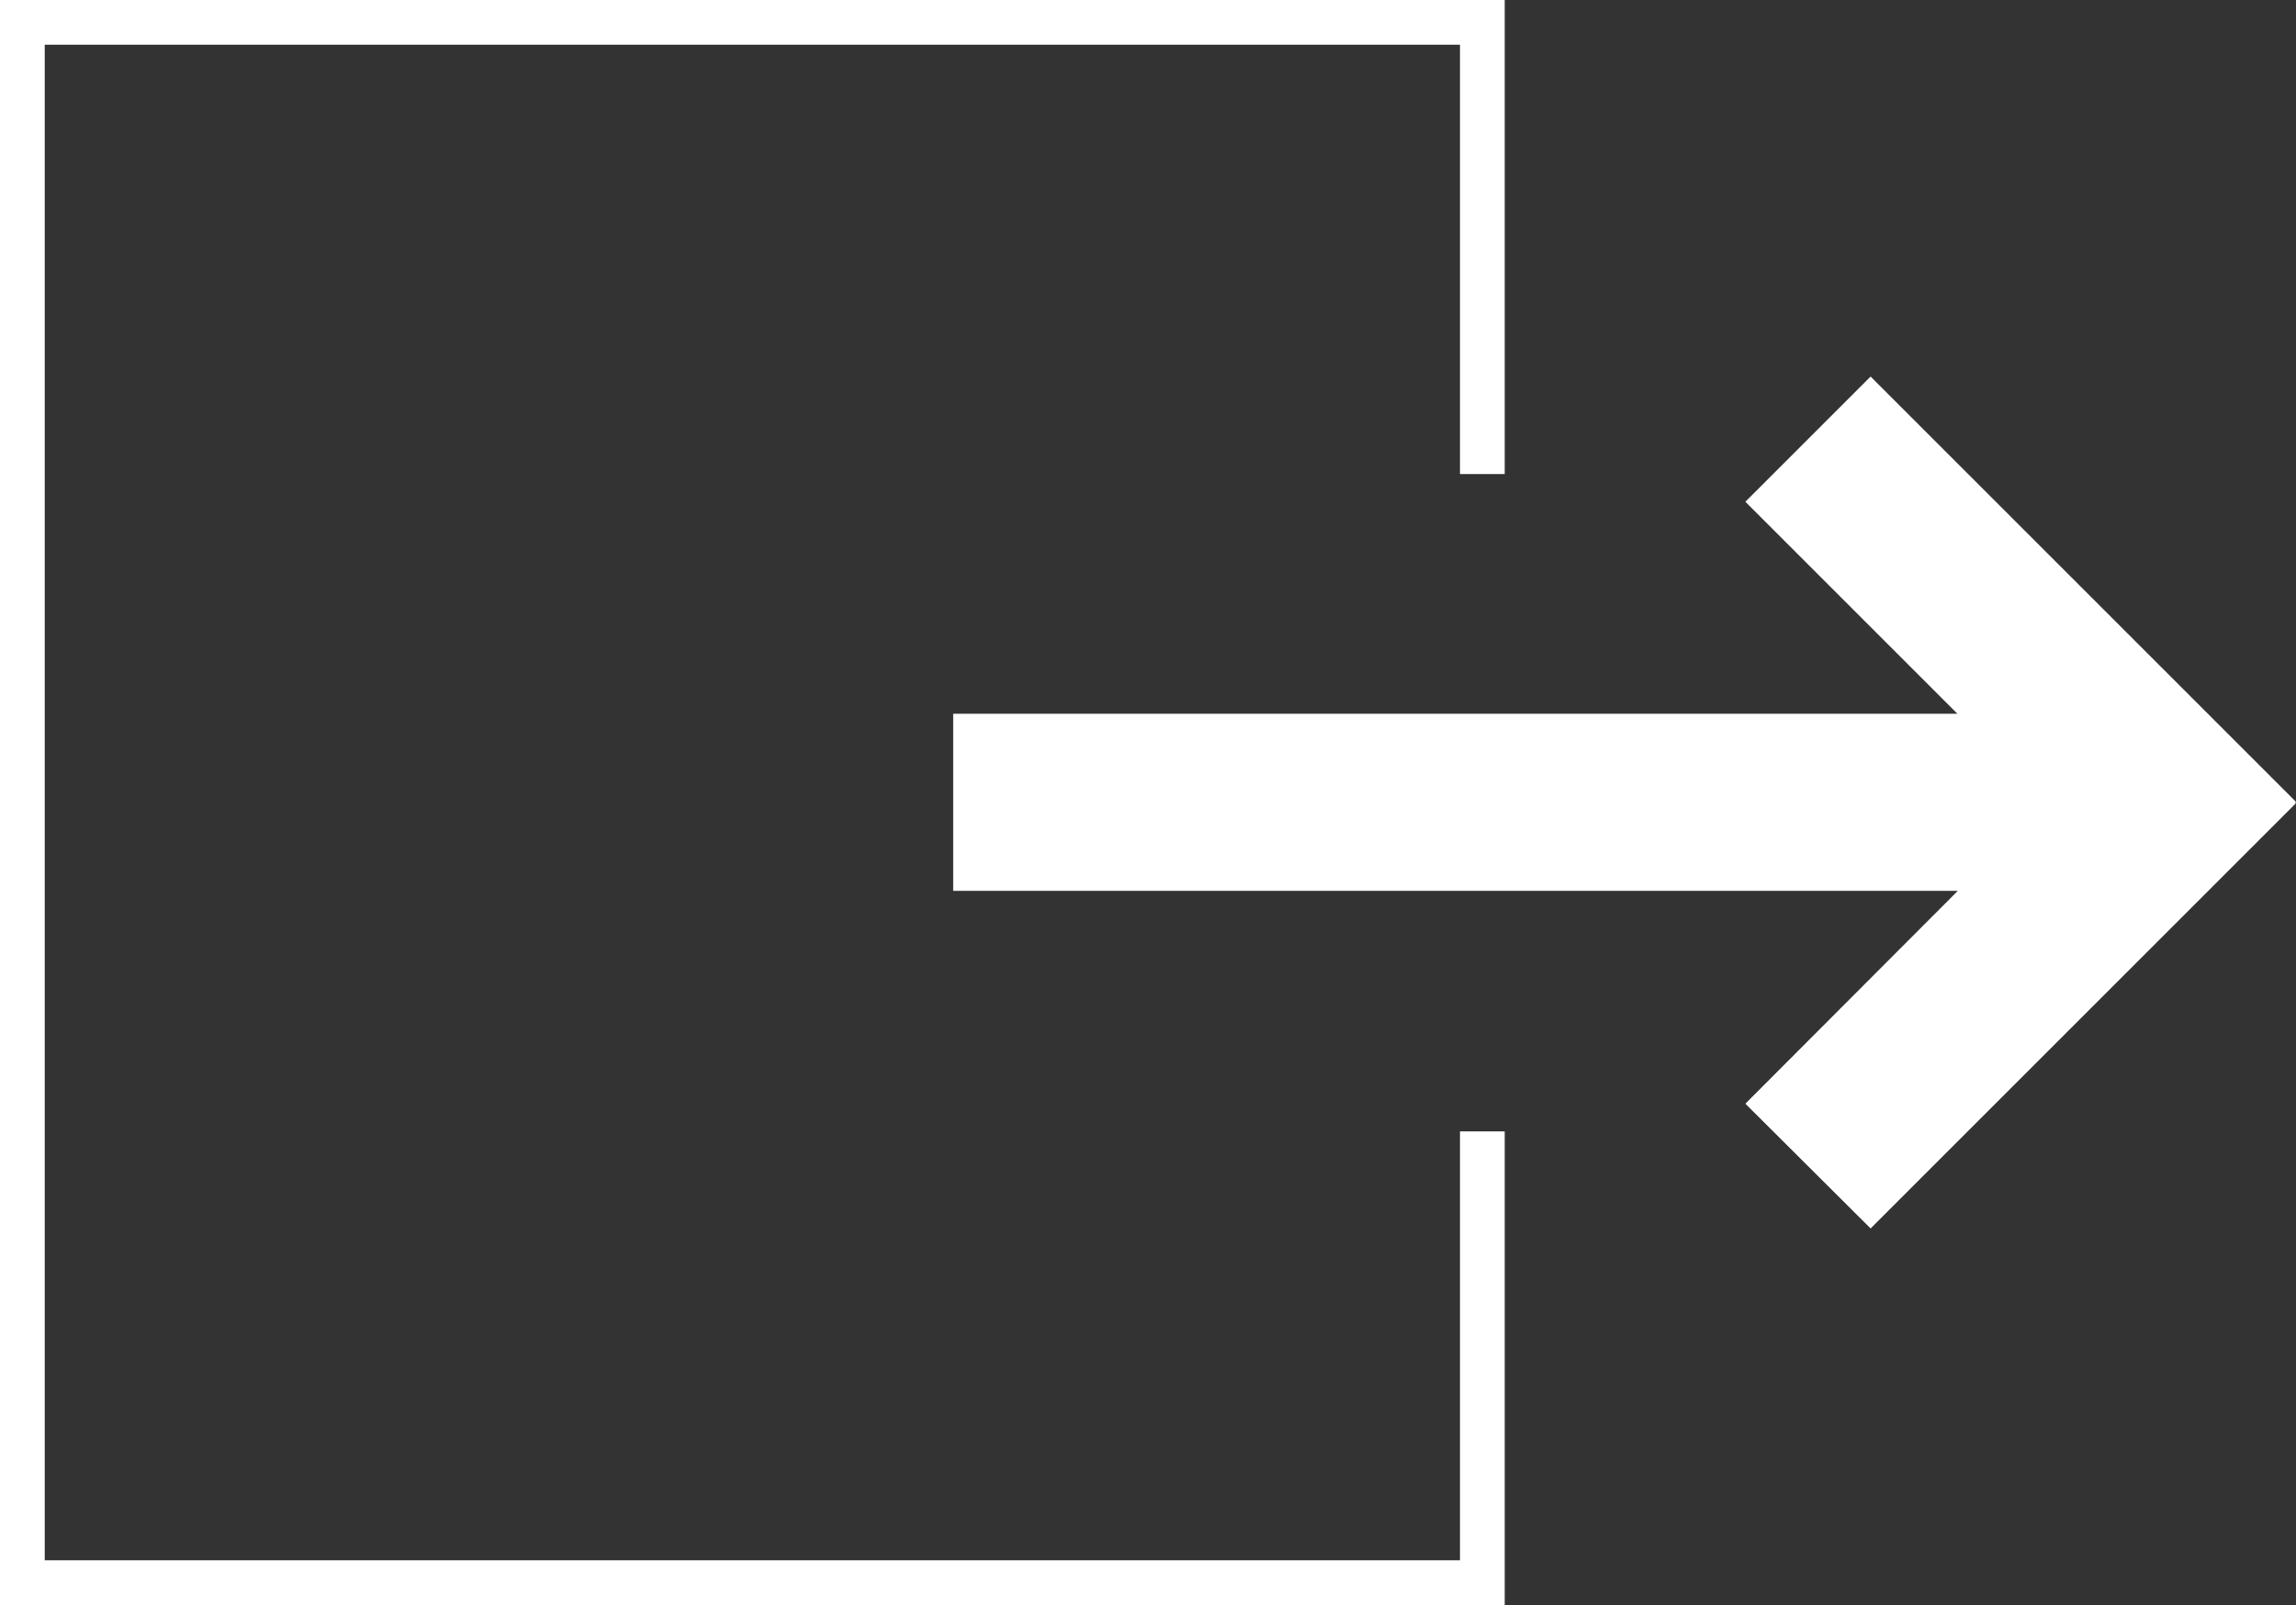 <svg xmlns="http://www.w3.org/2000/svg" viewBox="0 0 51.33 35.89">
    <rect x="0" y="0" width="51.33" height="35.89" fill="#333333" stroke="none"/>
    <defs>
        <style>.cls-1{fill:#fff;}.cls-2{fill:none;stroke:#fff;stroke-miterlimit:10;}</style>
    </defs>
    <title>Asset 1</title>
    <g id="Layer_2">
        <g id="Layer_1-2">
            <polygon class="cls-1" points="43.77 19.92 39.02 24.68 41.82 27.47 51.33 17.96 51.31 17.95 51.33 17.93 41.82 8.42 39.02 11.22 43.76 15.96 21.31 15.96 21.31 19.92 43.77 19.92"/>
            <polyline class="cls-2" points="33.14 10.6 33.14 0.5 0.5 0.5 0.5 35.39 33.14 35.39 33.14 25.3"/>
        </g>
    </g>
</svg>